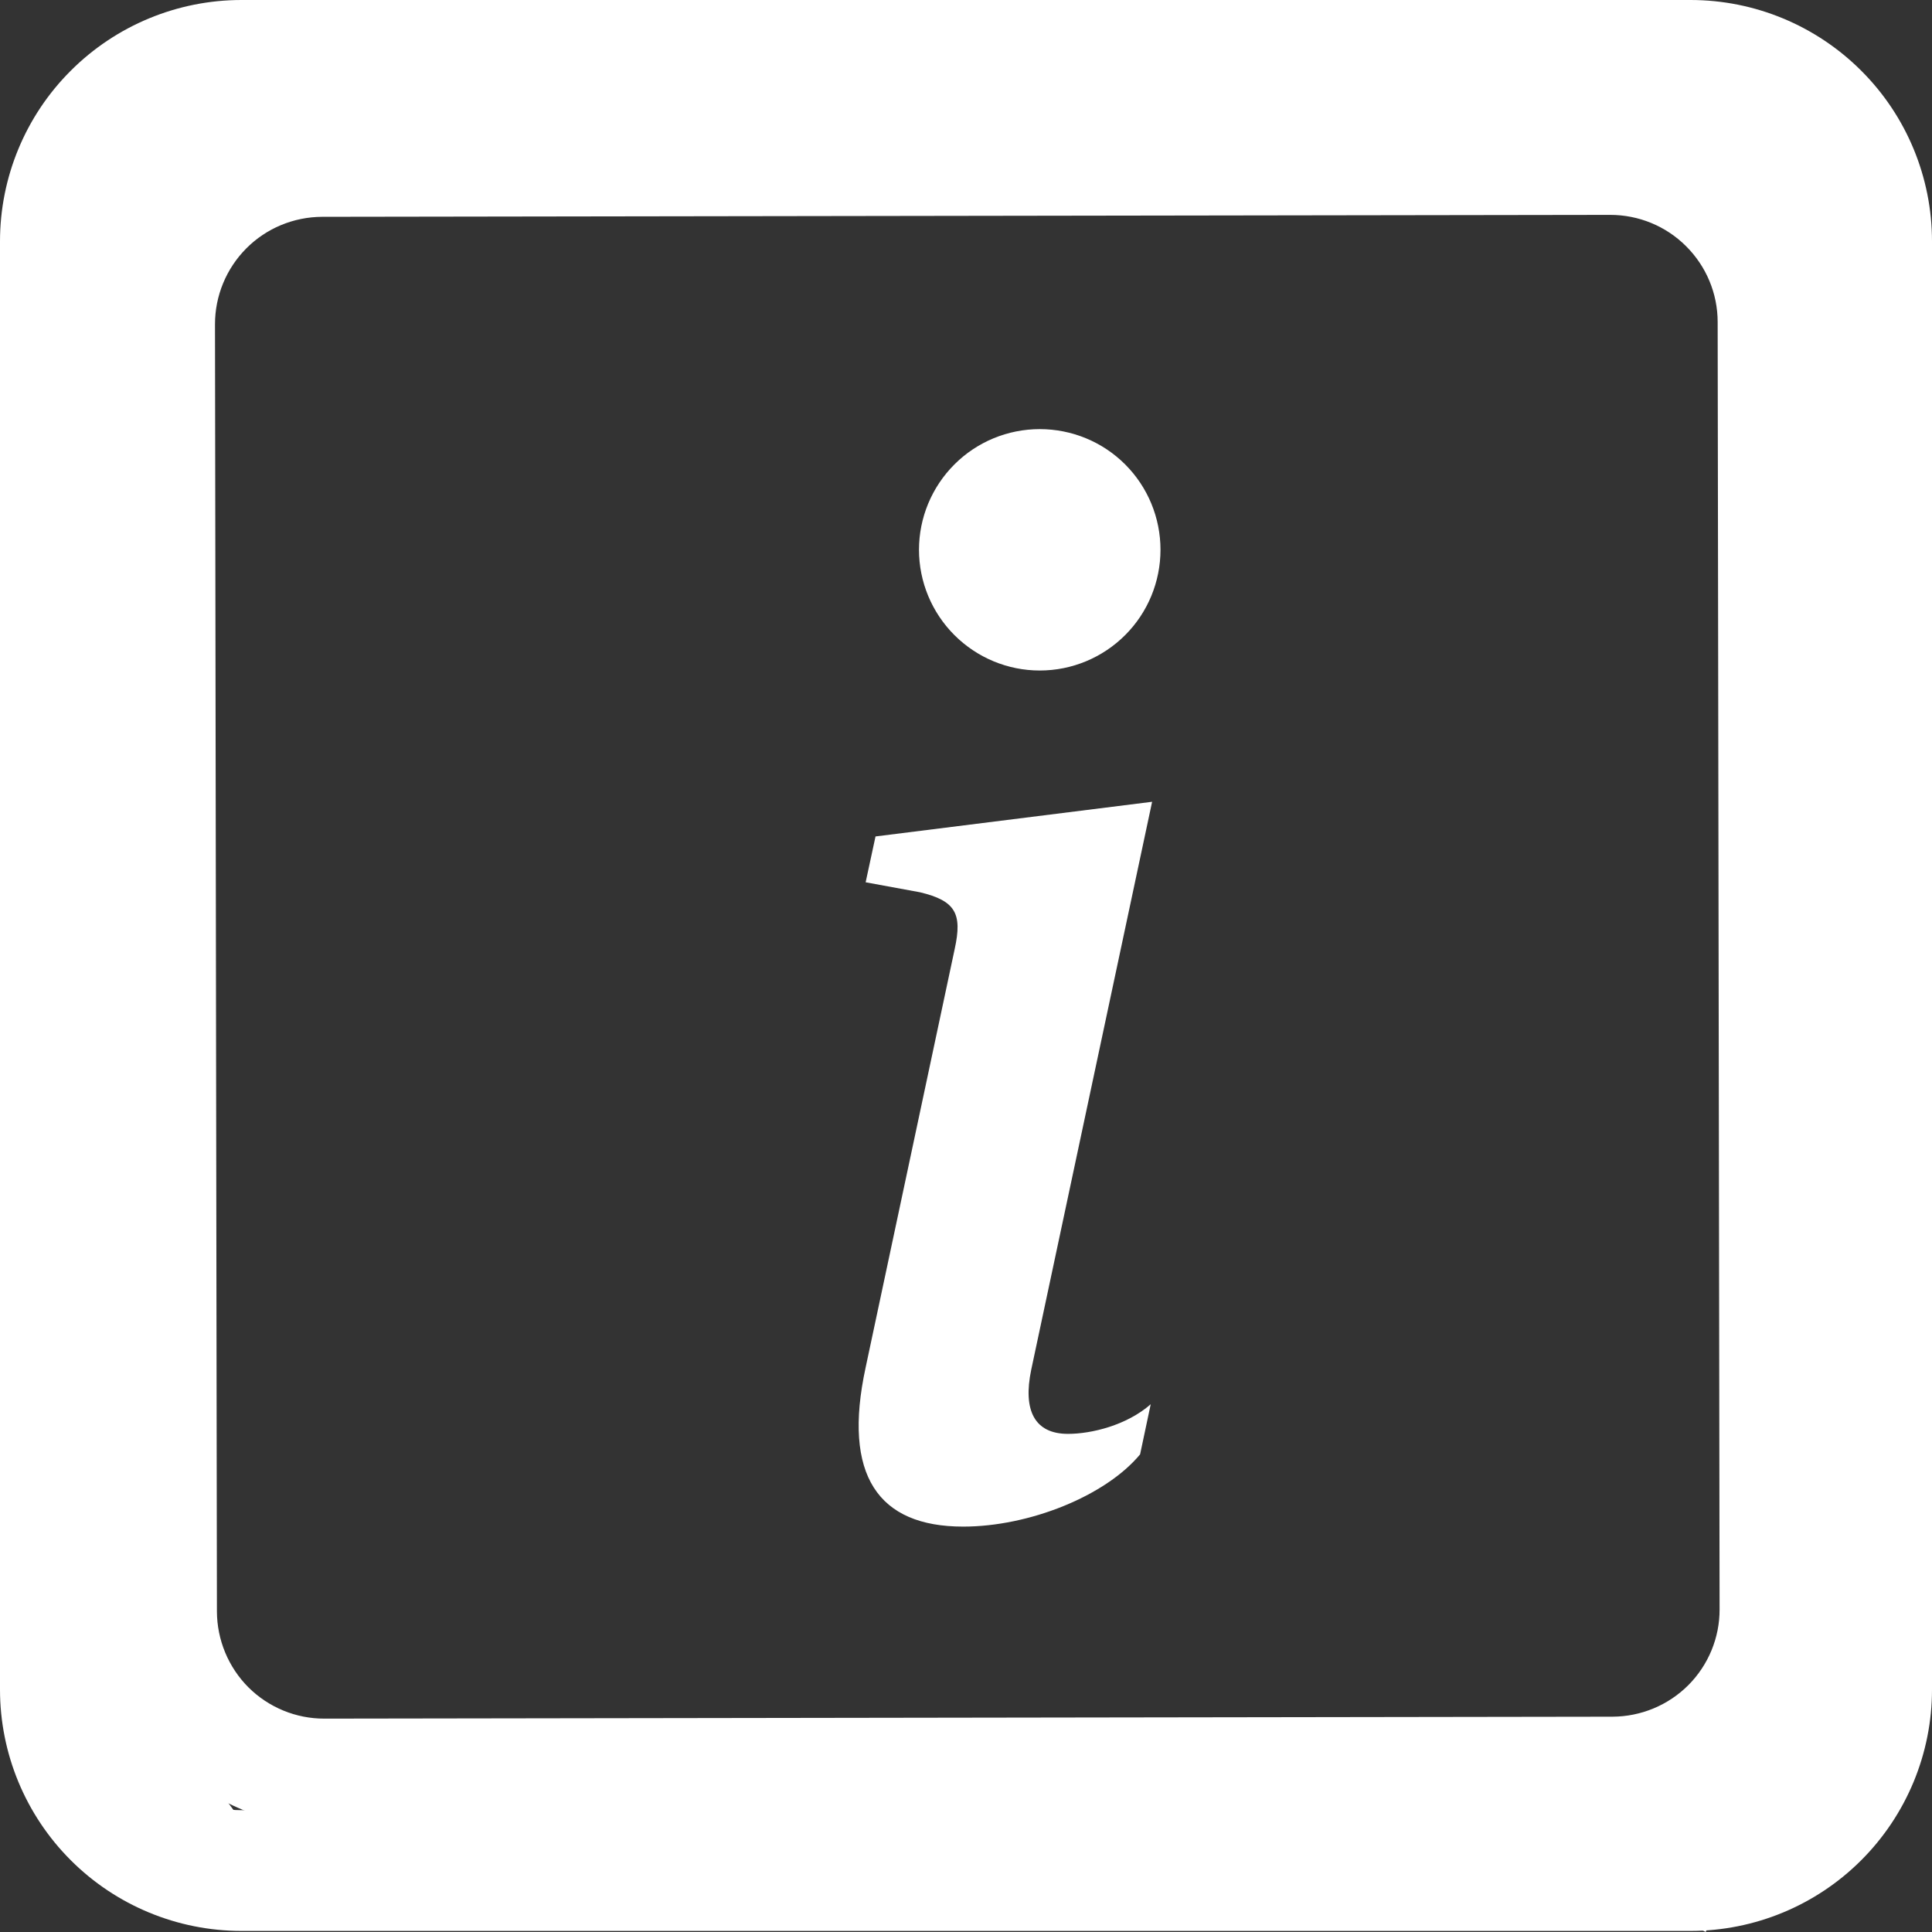 <svg width="18" height="18" viewBox="0 0 18 18" fill="none" xmlns="http://www.w3.org/2000/svg">
<rect x="0" y="0" width="18" height="18" fill="#333333" stroke="none"/>
<path d="M3.023 16.012C2.758 16.013 2.503 15.908 2.315 15.721C2.128 15.534 2.022 15.279 2.021 15.014L2.003 3.021C2.003 2.756 2.108 2.502 2.295 2.314C2.482 2.126 2.736 2.021 3.002 2.02L15.002 2.002C15.267 2.002 15.521 2.106 15.709 2.294C15.897 2.481 16.003 2.735 16.003 3L16.021 14.993C16.022 15.258 15.917 15.512 15.73 15.7C15.542 15.888 15.288 15.993 15.023 15.994L3.023 16.012ZM15.024 16.993C15.555 16.992 16.063 16.781 16.438 16.406C16.812 16.03 17.022 15.521 17.021 14.991L17.003 2.998C17.002 2.468 16.791 1.96 16.415 1.586C16.039 1.212 15.53 1.002 15 1.002L3 1.021C2.47 1.022 1.961 1.233 1.587 1.608C1.212 1.984 1.002 2.493 1.003 3.023L1.021 15.016C1.022 15.546 1.234 16.054 1.609 16.428C1.985 16.803 2.494 17.012 3.024 17.012L15.024 16.993Z" fill="white"/>
<path d="M15.75 1.124C16.048 1.124 16.334 1.243 16.546 1.454C16.756 1.665 16.875 1.951 16.875 2.249V15.741C16.875 16.039 16.756 16.325 16.546 16.536C16.334 16.747 16.048 16.865 15.75 16.865H2.25C1.952 16.865 1.665 16.747 1.454 16.536C1.244 16.325 1.125 16.039 1.125 15.741V2.249C1.125 1.951 1.244 1.665 1.454 1.454C1.665 1.243 1.952 1.124 2.25 1.124H15.75ZM2.25 0C1.653 0 1.081 0.237 0.659 0.659C0.237 1.08 0 1.652 0 2.249L0 15.741C0 16.337 0.237 16.909 0.659 17.331C1.081 17.753 1.653 17.99 2.25 17.99H15.75C16.347 17.99 16.919 17.753 17.341 17.331C17.763 16.909 18 16.337 18 15.741V2.249C18 1.652 17.763 1.08 17.341 0.659C16.919 0.237 16.347 0 15.75 0L2.25 0Z" fill="white"/>
<path d="M10.734 7.47L8.157 7.793L8.065 8.22L8.571 8.313C8.902 8.392 8.967 8.511 8.895 8.84L8.065 12.74C7.847 13.748 8.183 14.223 8.974 14.223C9.587 14.223 10.299 13.939 10.622 13.55L10.721 13.083C10.496 13.28 10.168 13.359 9.95 13.359C9.64 13.359 9.528 13.142 9.608 12.76L10.734 7.47ZM10.812 5.122C10.812 5.42 10.694 5.706 10.483 5.917C10.272 6.128 9.986 6.247 9.687 6.247C9.389 6.247 9.103 6.128 8.892 5.917C8.681 5.706 8.562 5.42 8.562 5.122C8.562 4.824 8.681 4.538 8.892 4.327C9.103 4.116 9.389 3.998 9.687 3.998C9.986 3.998 10.272 4.116 10.483 4.327C10.694 4.538 10.812 4.824 10.812 5.122Z" fill="white"/>
<rect width="1" height="2.868" transform="matrix(0.891 0.455 -0.455 0.89 1.746 0.334)" fill="white"/>
<rect width="1" height="2.868" transform="matrix(0.891 0.455 -0.455 0.89 16.305 14.992)" fill="white"/>
<rect width="1" height="2.868" transform="matrix(0.808 -0.589 0.59 0.808 0 15.58)" fill="white"/>
<rect width="1" height="2.247" transform="matrix(0.747 -0.665 0.666 0.746 15.414 1.129)" fill="white"/>
</svg>
